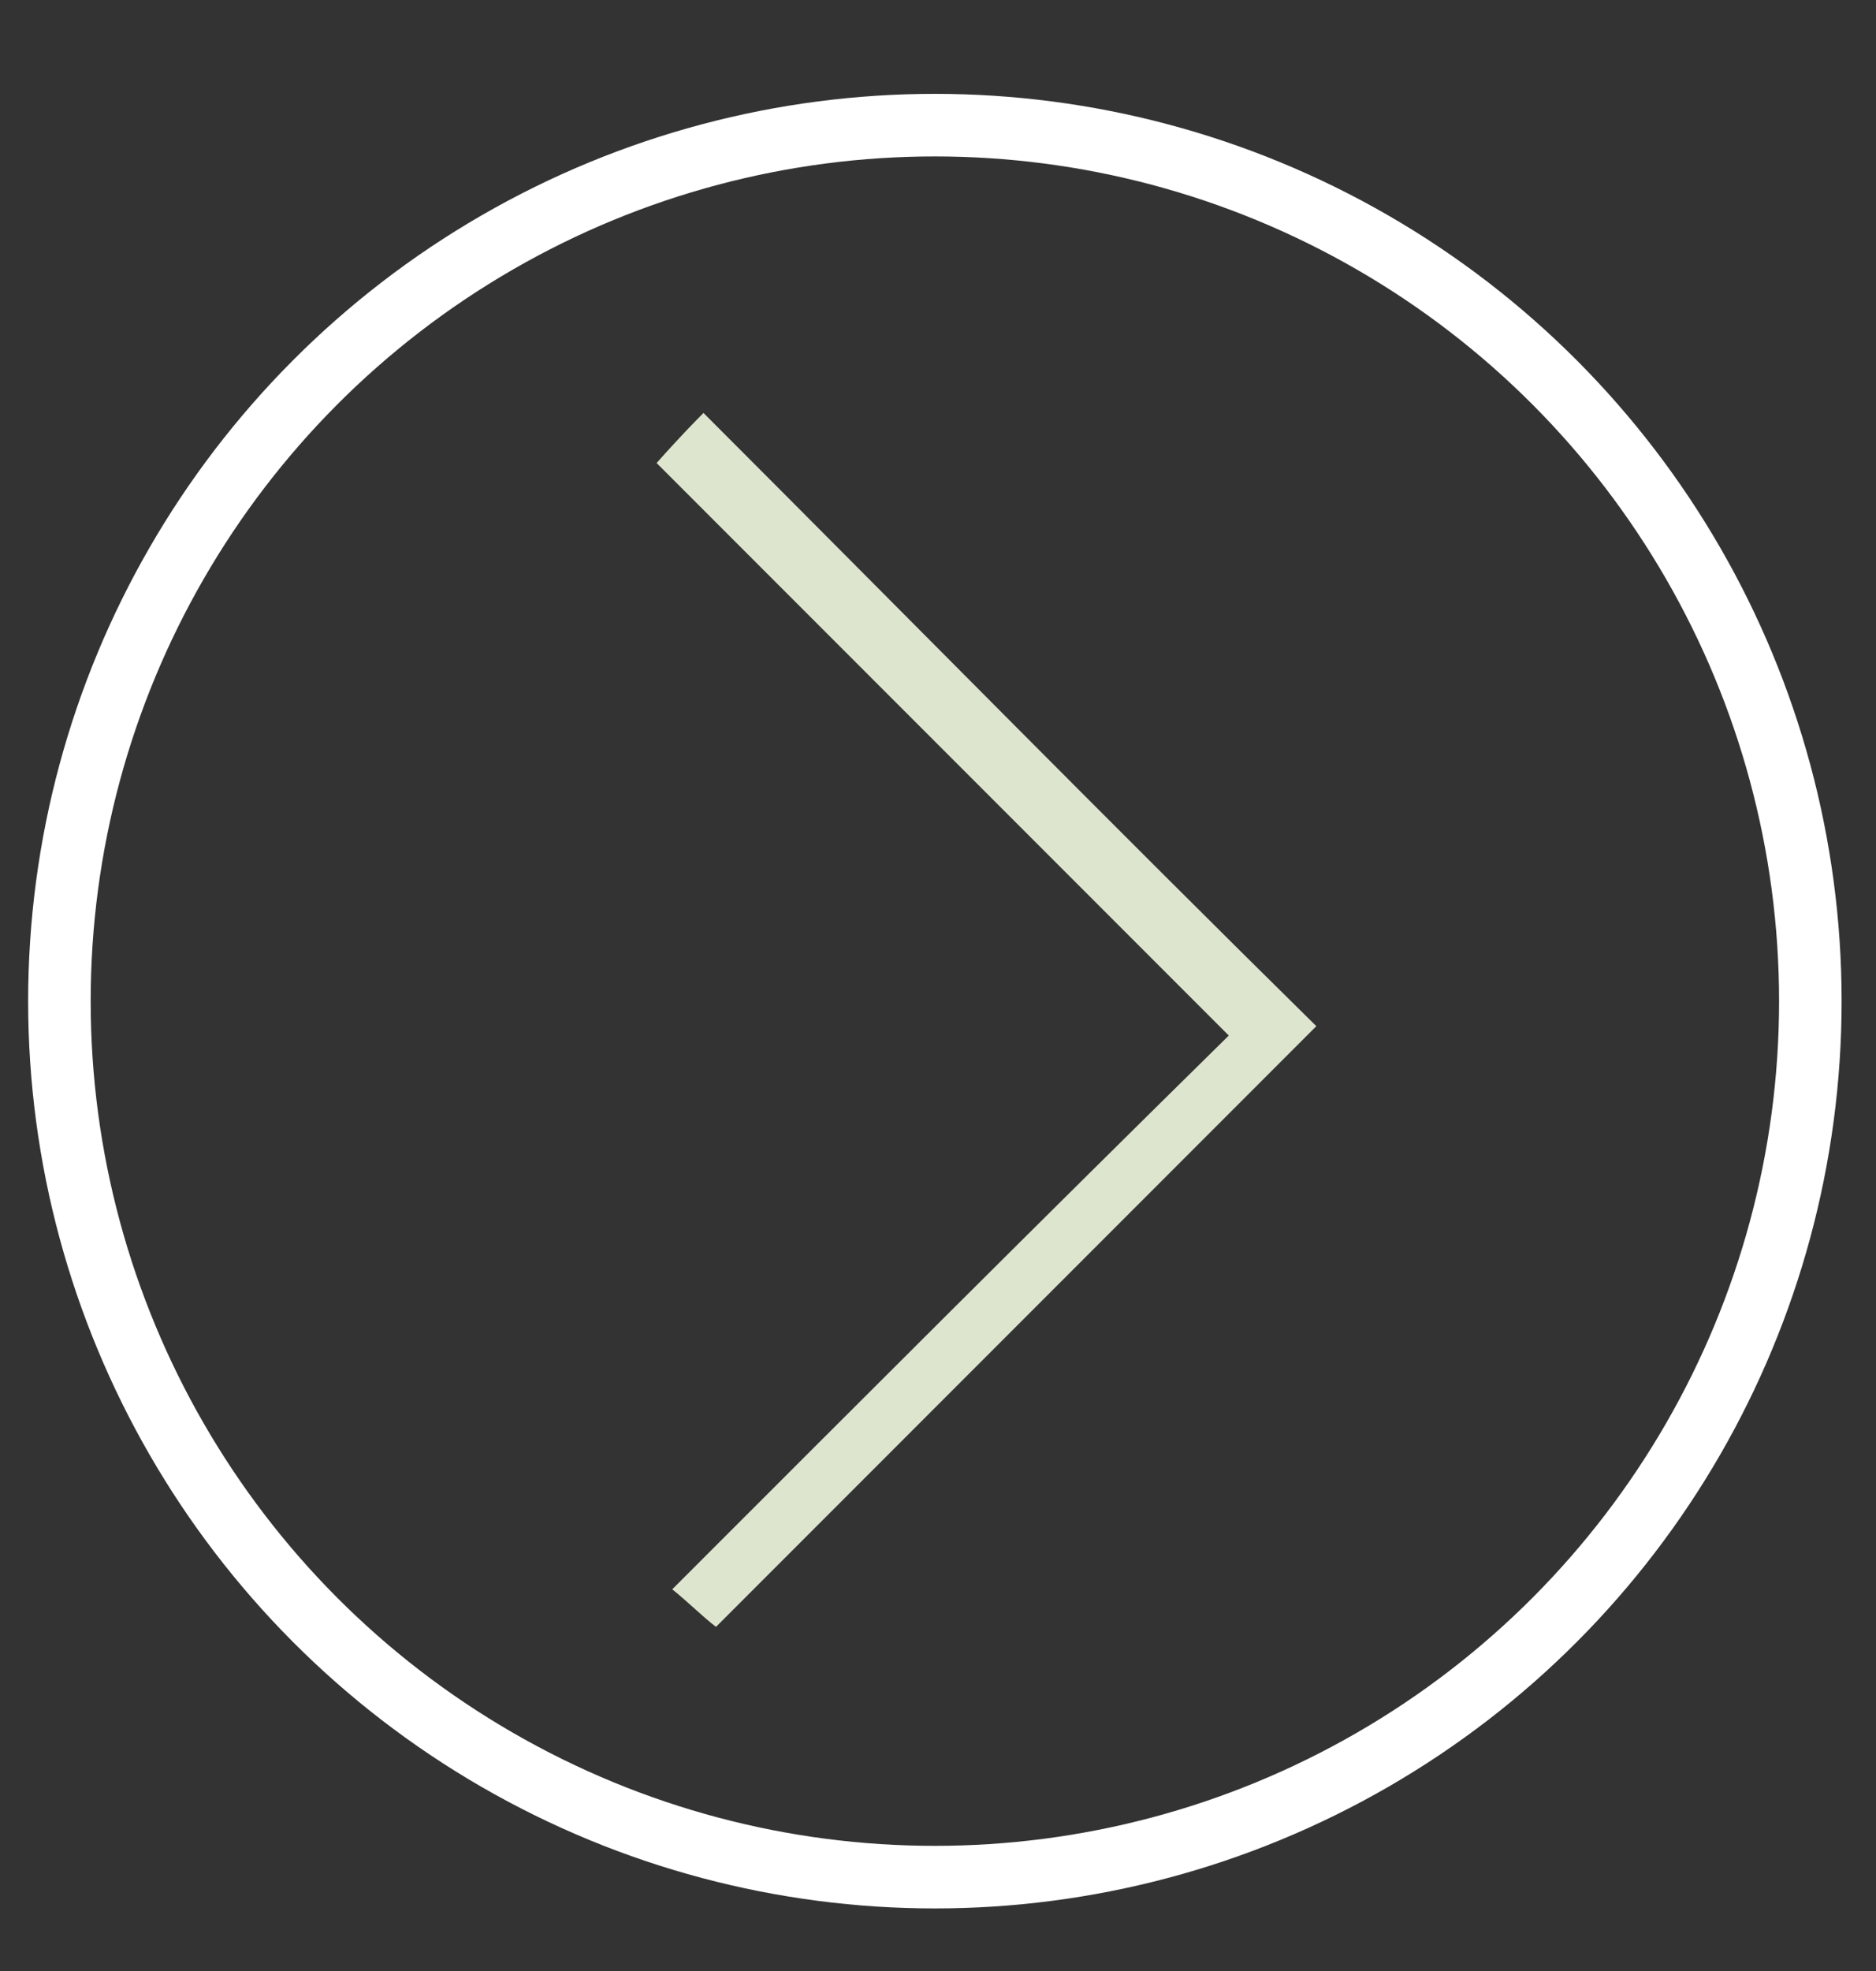 <svg xmlns="http://www.w3.org/2000/svg" version="1.1" x="0" y="0" width="60" height="63" viewBox="0 0 60 63" enable-background="new 0 0 60 63" xml:space="preserve"><rect x="0" y="0" width="60" height="63" fill="#333333" stroke="none"/><circle fill-rule="evenodd" clip-rule="evenodd" fill="none" stroke="#ffffff" stroke-width="2" stroke-miterlimit="10" cx="29.9" cy="32" r="28"/><path fill-rule="evenodd" clip-rule="evenodd" fill="#DDE5CE" d="M42.1 32.8C35.7 39.2 29.4 45.5 22.9 52c-0.4-0.3-0.9-0.8-1.4-1.2 6-6 11.8-11.8 17.8-17.7C33.1 26.9 27.2 21 21 14.8c0.8-0.9 1.3-1.4 1.5-1.6C29.2 19.9 35.6 26.4 42.1 32.8z"/></svg>
